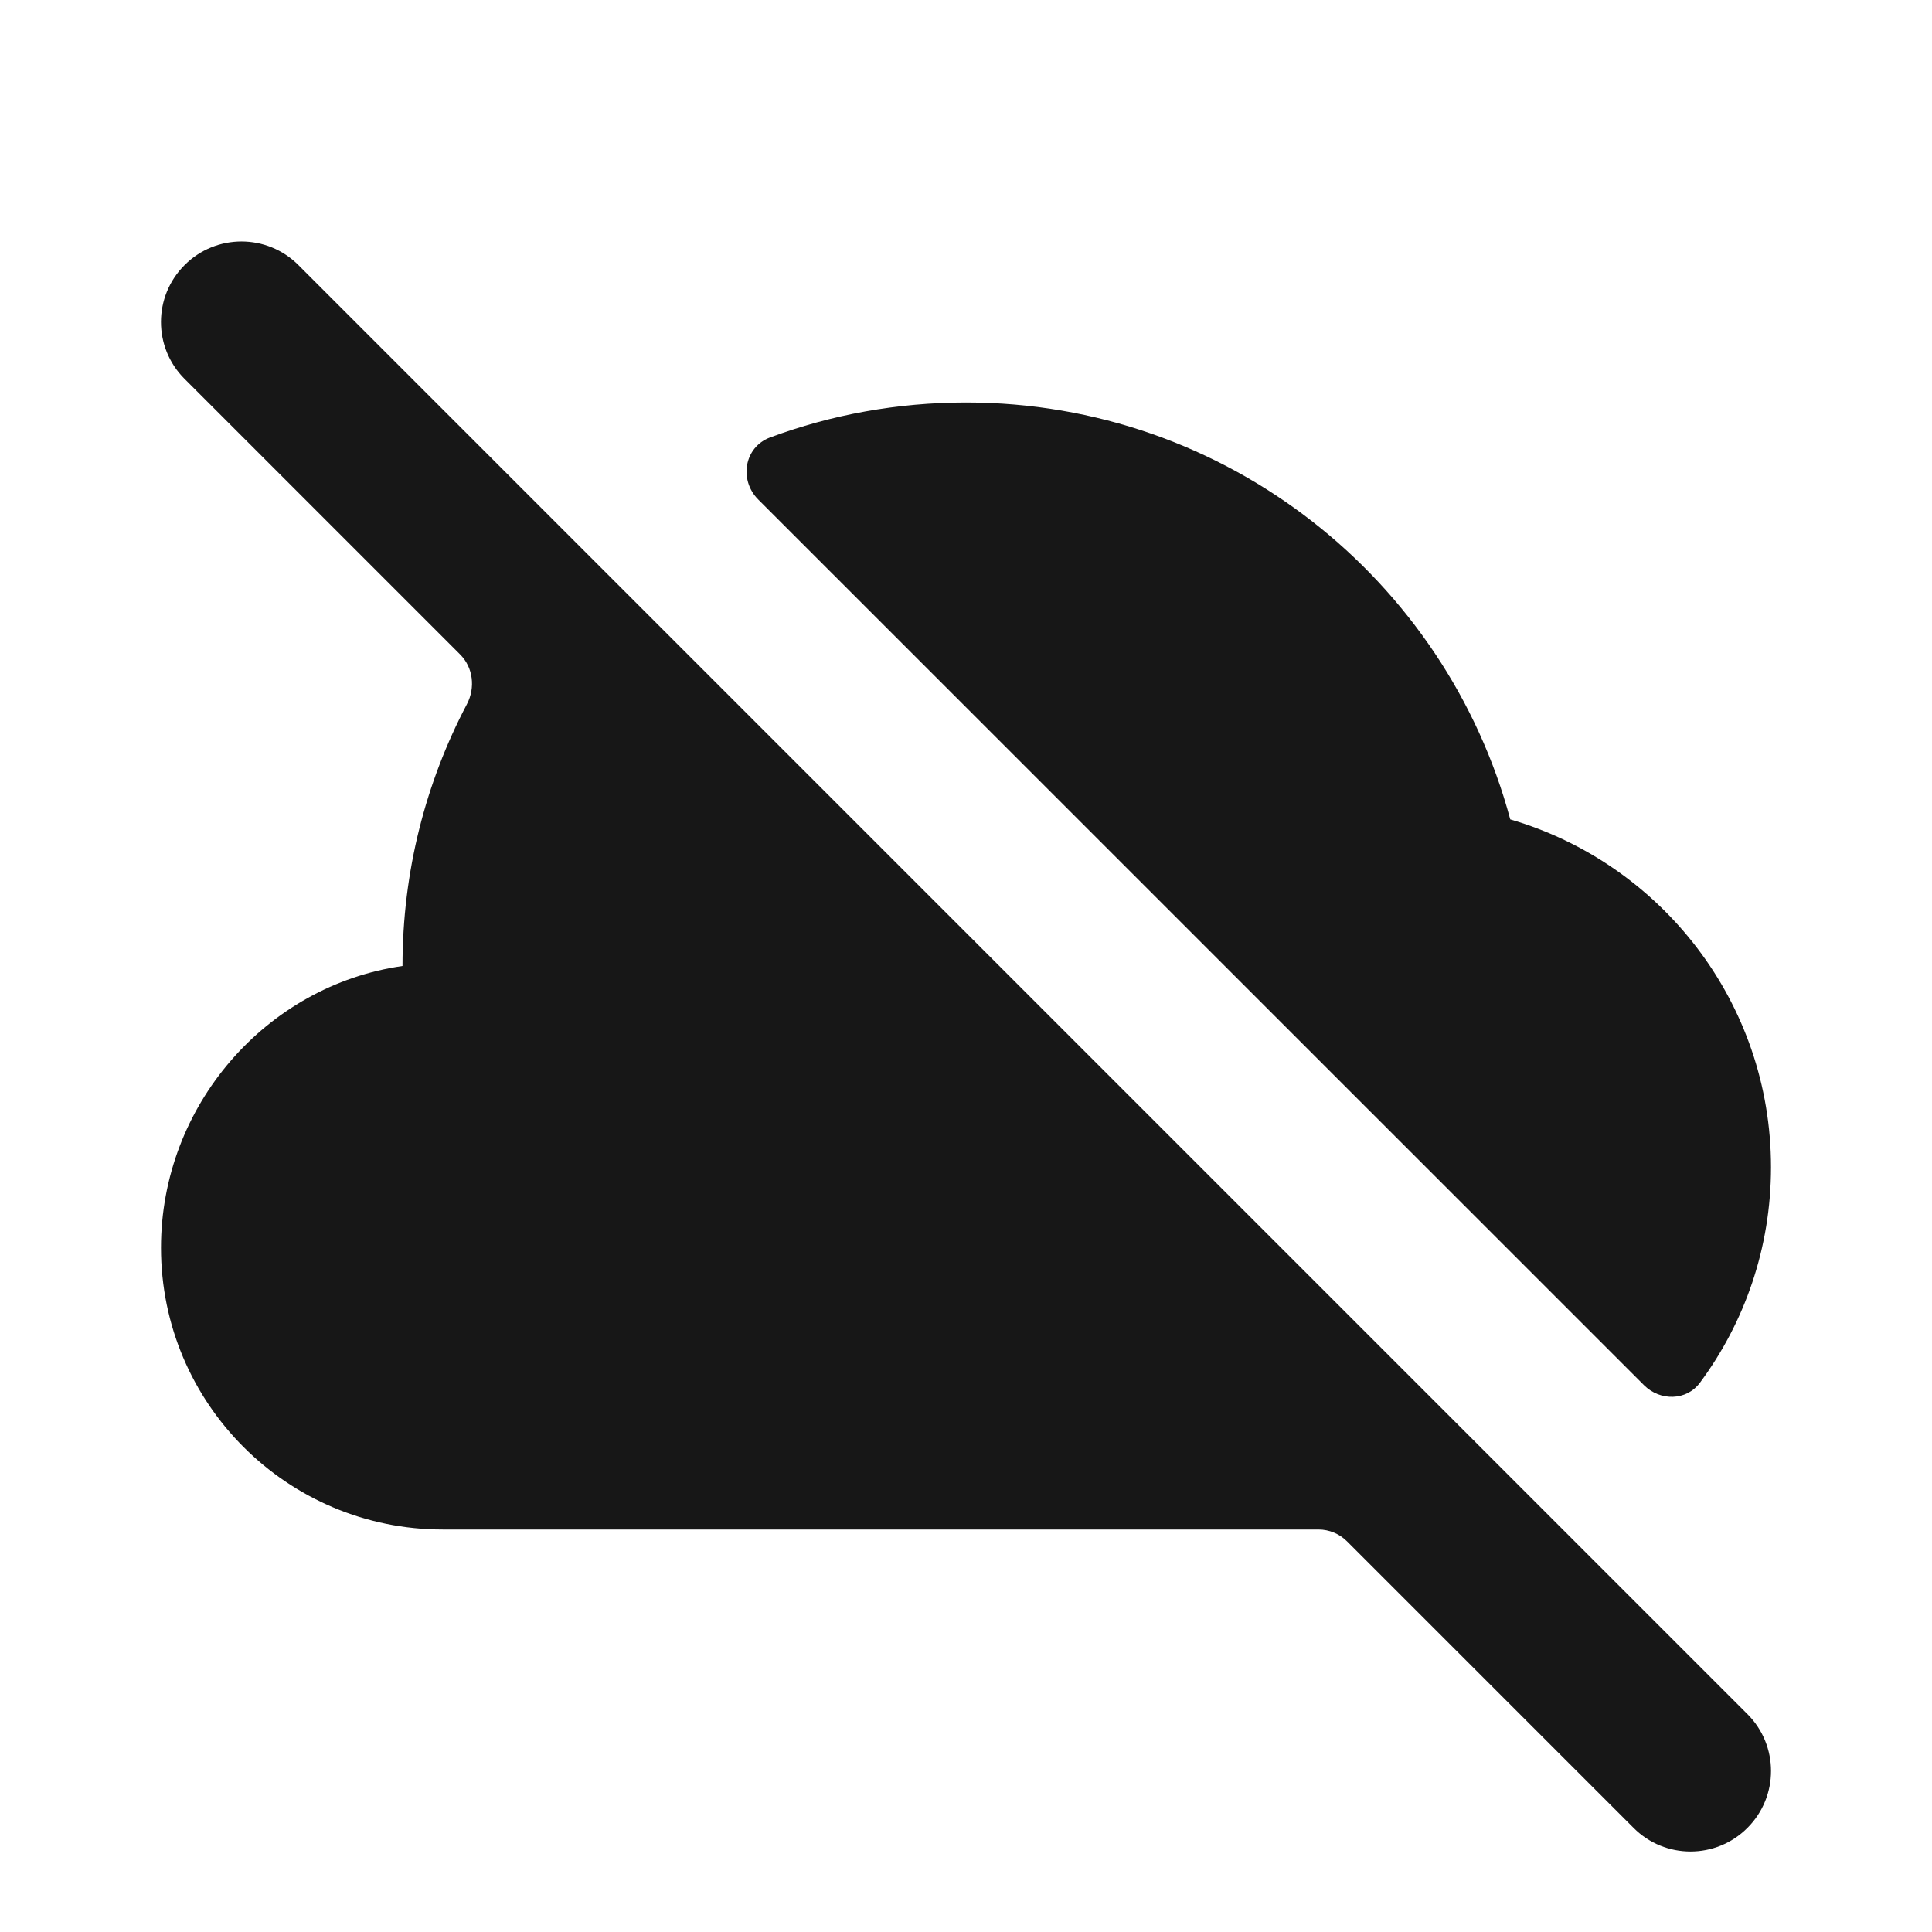 <svg width="24" height="24" viewBox="0 0 24 24" fill="none" xmlns="http://www.w3.org/2000/svg">
<path d="M3.707 3.293C3.317 2.902 2.683 2.902 2.293 3.293C1.902 3.683 1.902 4.317 2.293 4.707L5.716 8.13C5.878 8.292 5.907 8.543 5.801 8.746C5.289 9.718 5 10.825 5 12C3.304 12.243 2 13.737 2 15.5C2 17.433 3.567 19 5.5 19H16.379C16.511 19 16.639 19.053 16.732 19.146L20.293 22.707C20.683 23.098 21.317 23.098 21.707 22.707C22.098 22.317 22.098 21.683 21.707 21.293L3.707 3.293Z" fill="#171717"/>
<path d="M22 14.5C22 15.502 21.672 16.428 21.118 17.176C20.95 17.403 20.622 17.407 20.422 17.207L9.419 6.205C9.177 5.962 9.245 5.554 9.567 5.434C10.325 5.153 11.145 5 12 5C15.236 5 17.959 7.196 18.761 10.179C20.632 10.724 22 12.452 22 14.5Z" fill="#171717"/>
</svg>

